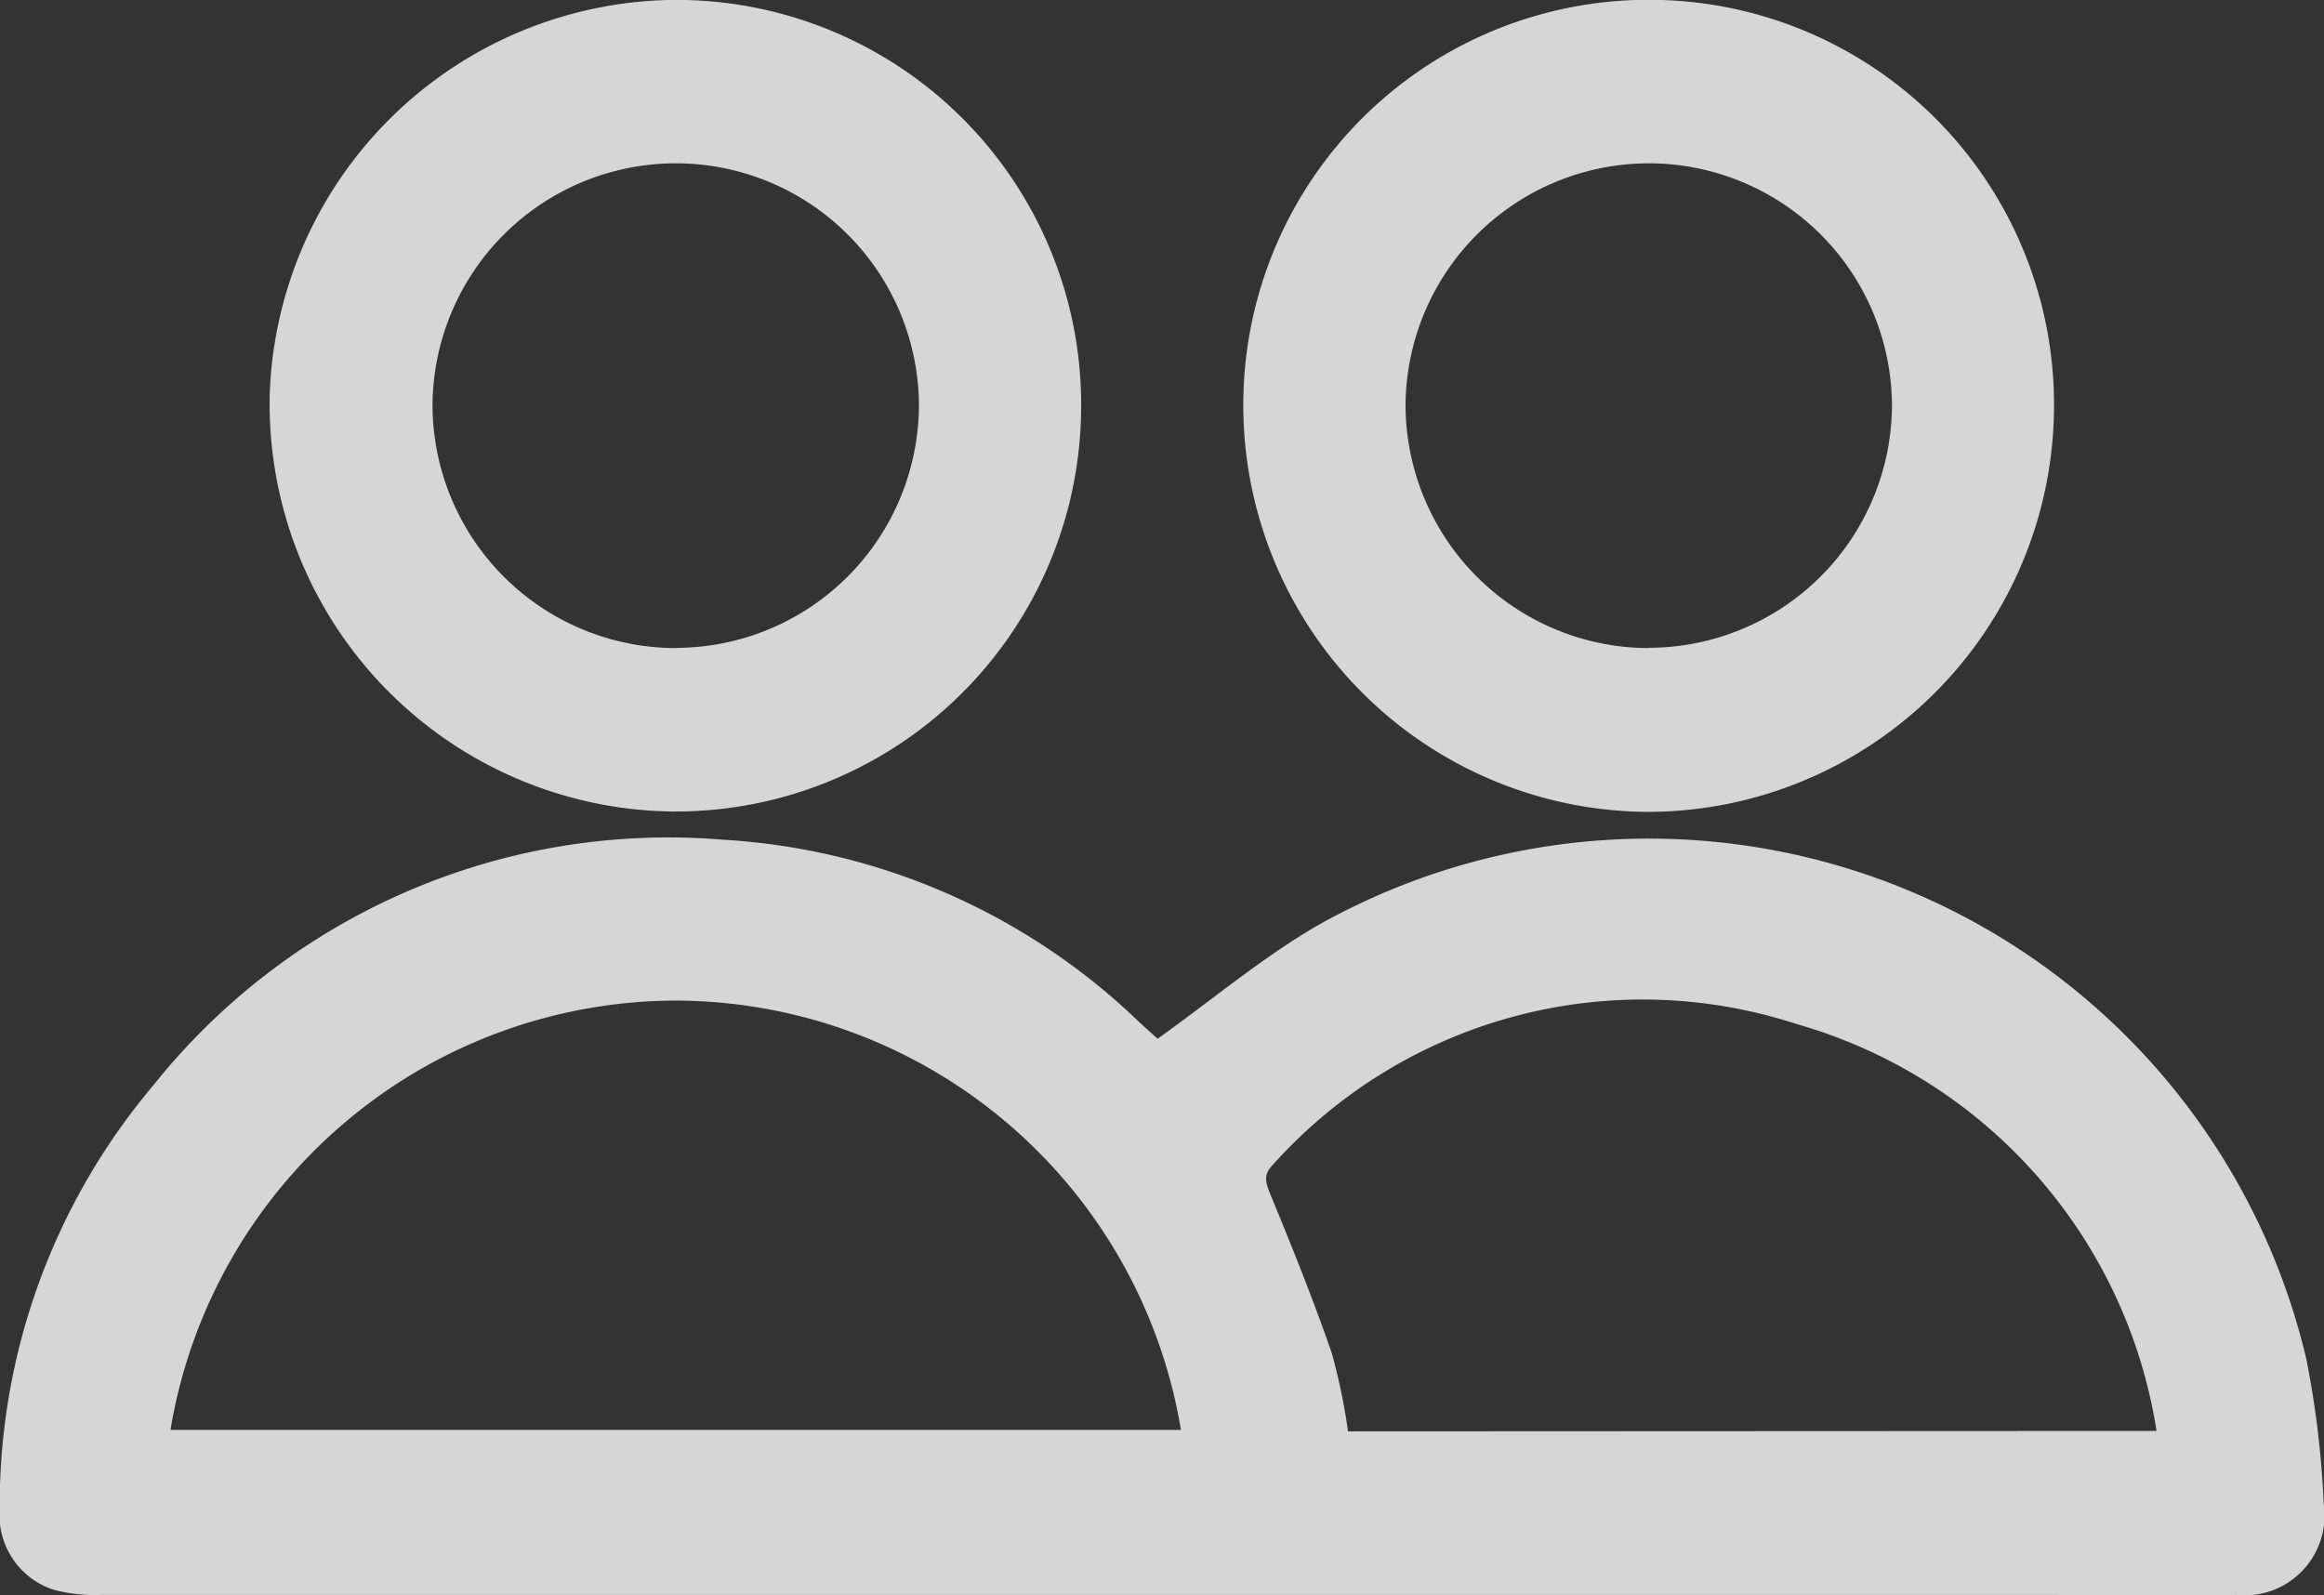 <svg xmlns="http://www.w3.org/2000/svg" width="24.357" height="16.722" viewBox="0 0 24.357 16.722">
  <rect x="0" y="0" width="24.357" height="16.722" fill="#333333" stroke="none"/>
  <g id="Group_35" data-name="Group 35" transform="translate(174.644 2555.299)" opacity="0.8">
    <path id="Path_43" data-name="Path 43" d="M-162.511-2429.509c.571-.408,1.094-.849,1.677-1.188a7.079,7.079,0,0,1,10.361,4.542,9.94,9.94,0,0,1,.183,1.522.837.837,0,0,1-.915.954c-.717.008-1.434,0-2.151,0h-7.567q-6.332,0-12.664,0a1.655,1.655,0,0,1-.5-.056.822.822,0,0,1-.56-.843,6.826,6.826,0,0,1,1.611-4.444,6.906,6.906,0,0,1,5.973-2.573,6.857,6.857,0,0,1,4.374,1.926Zm-10.346,4.1h10.59a5.382,5.382,0,0,0-5.281-4.5A5.382,5.382,0,0,0-172.857-2425.411Zm20.815.011a5.282,5.282,0,0,0-3.769-4.264,5.2,5.2,0,0,0-5.486,1.467c-.1.1-.091.172-.04.3.229.553.452,1.109.649,1.675a6.267,6.267,0,0,1,.172.826Z" transform="translate(0 -114.902)" fill="#fff"/>
    <path id="Path_44" data-name="Path 44" d="M-130.549-2555.3a4.243,4.243,0,0,1,4.232,4.347,4.25,4.25,0,0,1-4.29,4.16,4.274,4.274,0,0,1-4.213-4.377A4.281,4.281,0,0,1-130.549-2555.3Zm-.007,6.792a2.551,2.551,0,0,0,2.54-2.556,2.548,2.548,0,0,0-2.57-2.523,2.551,2.551,0,0,0-2.528,2.54A2.553,2.553,0,0,0-130.557-2548.506Z" transform="translate(-36.997 0)" fill="#fff"/>
    <path id="Path_45" data-name="Path 45" d="M13.273-2555.3a4.243,4.243,0,0,1,4.241,4.312,4.262,4.262,0,0,1-4.255,4.2,4.261,4.261,0,0,1-4.241-4.319A4.246,4.246,0,0,1,13.273-2555.3Zm-.011,6.792a2.552,2.552,0,0,0,2.554-2.542,2.549,2.549,0,0,0-2.531-2.536,2.552,2.552,0,0,0-2.567,2.527A2.553,2.553,0,0,0,13.262-2548.505Z" transform="translate(-170.631 -0.001)" fill="#fff"/>
  </g>
</svg>
